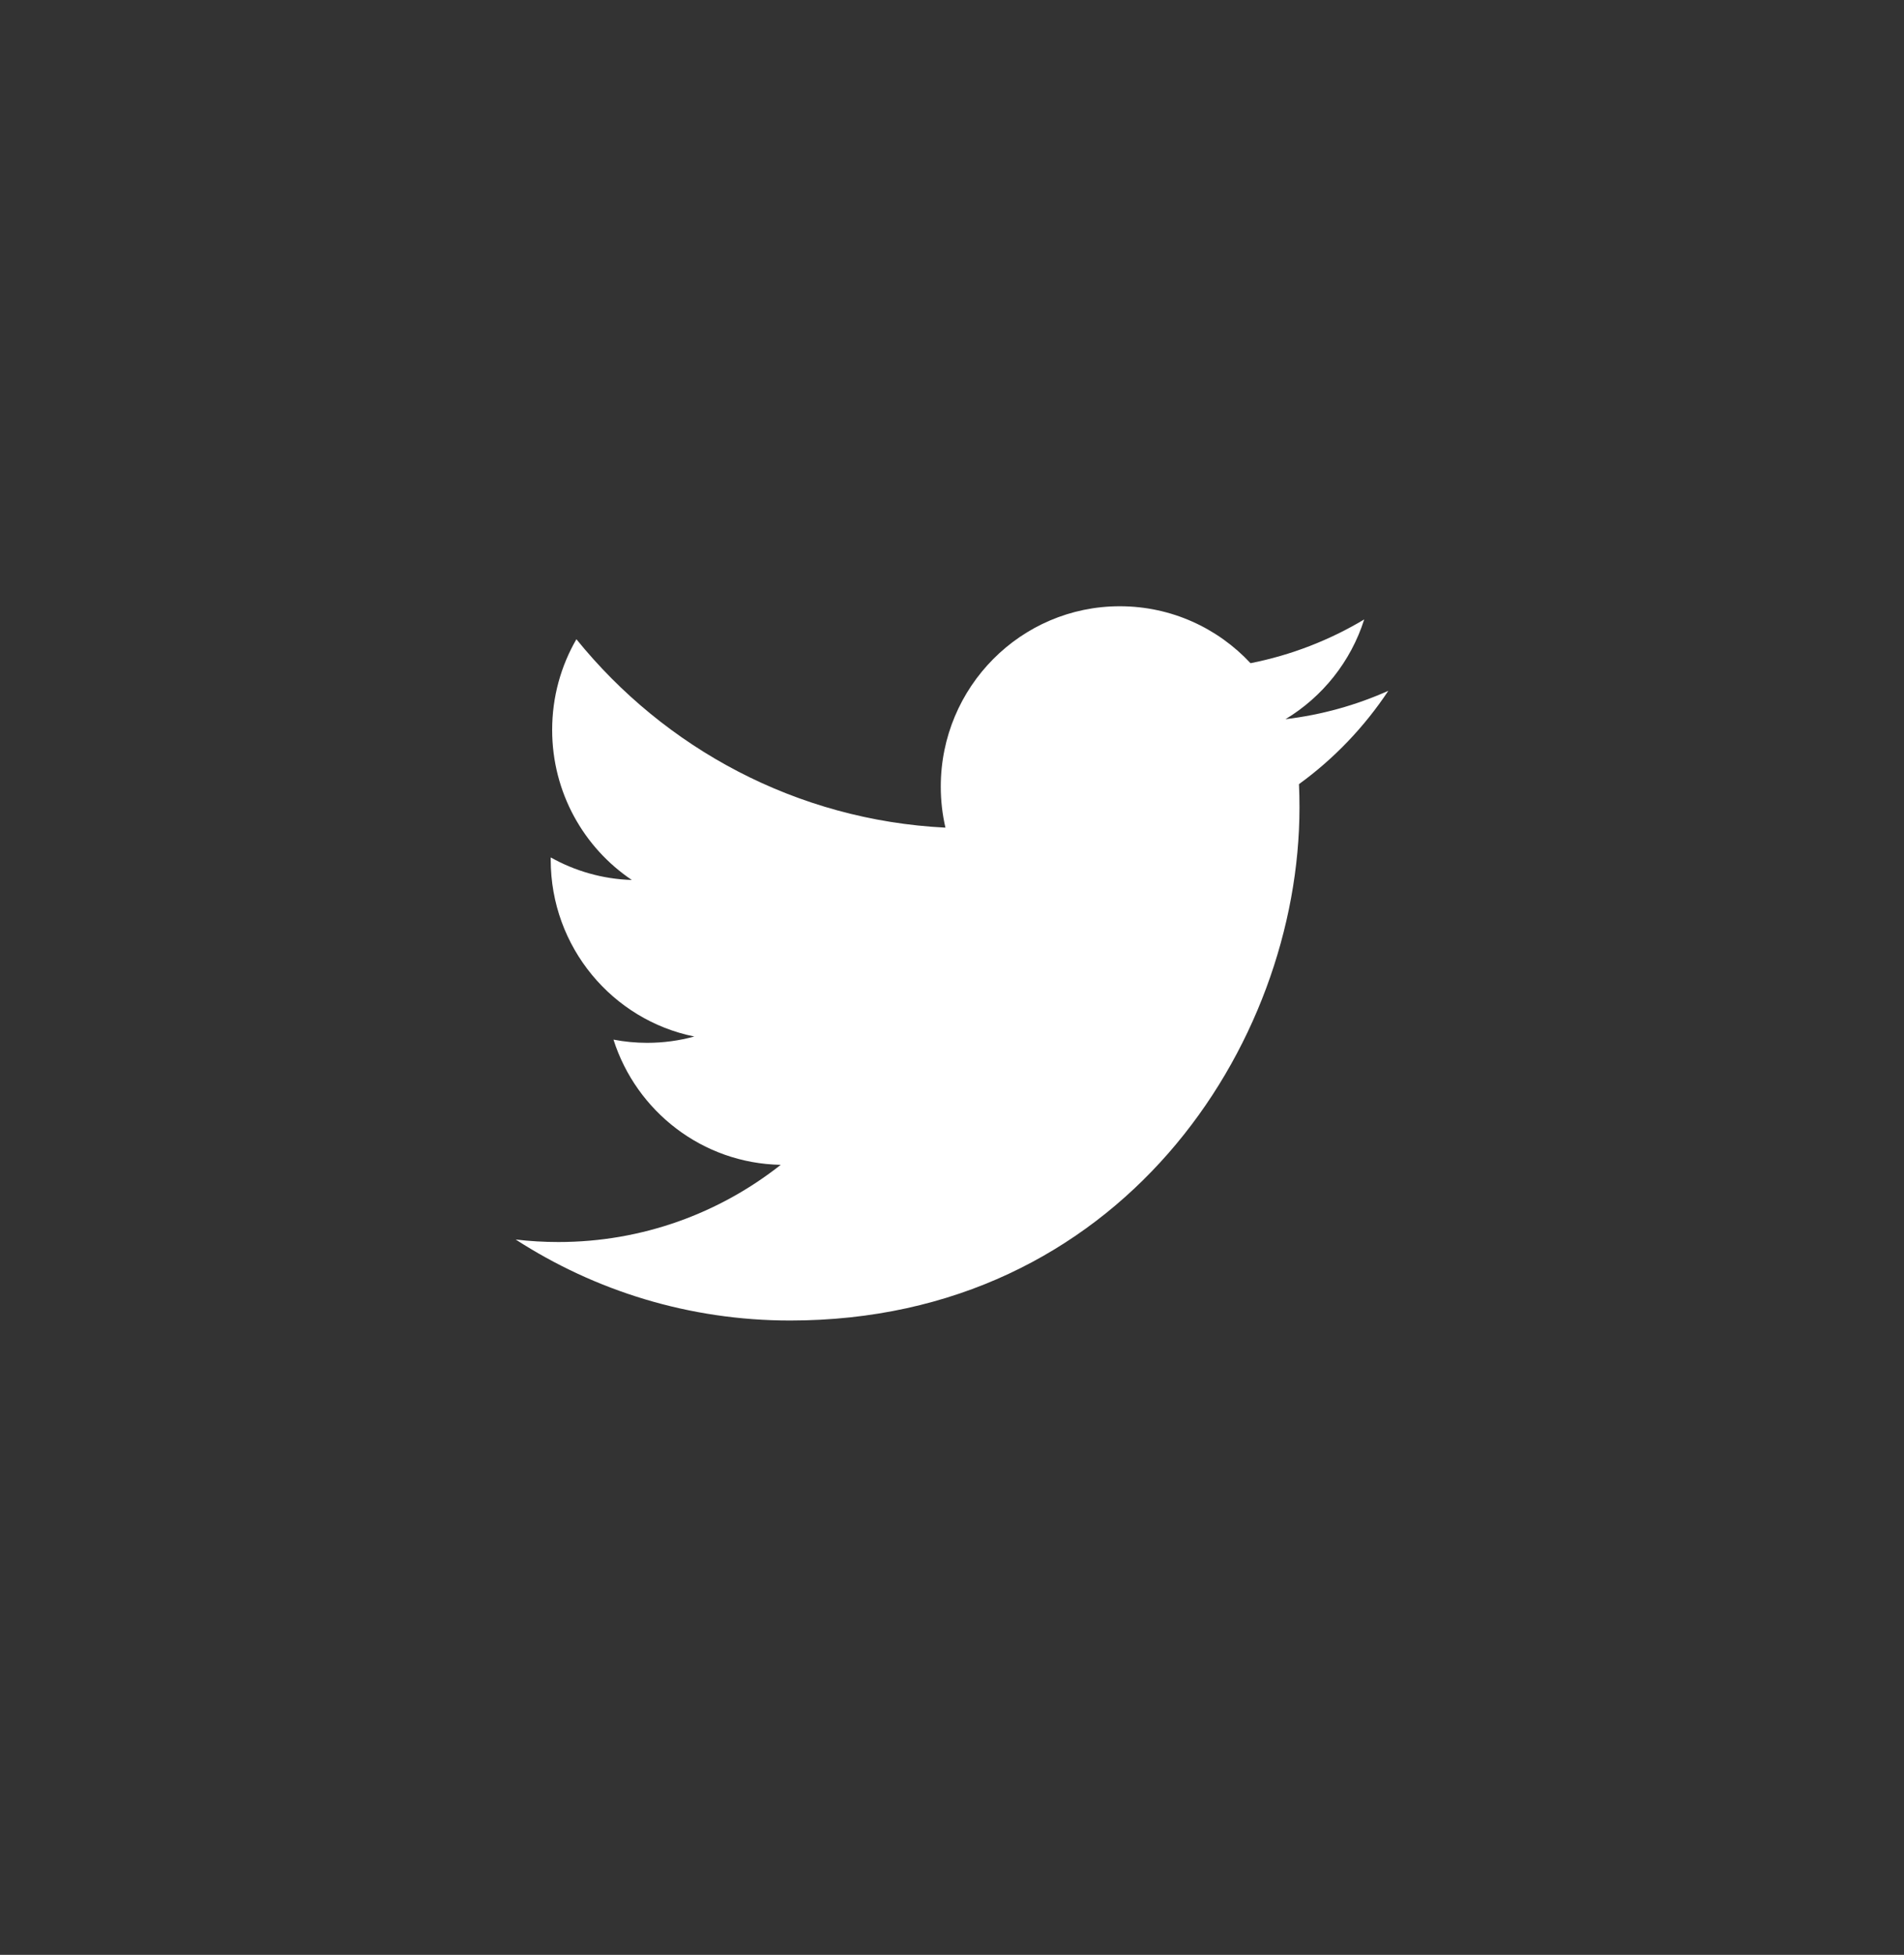 <svg width="38" height="39" viewBox="0 0 38 39" fill="none" xmlns="http://www.w3.org/2000/svg">
<rect x="0" y="0" width="38" height="39" fill="#333333" stroke="none"/>
<g id="twitter.svg">
<path id="Vector" d="M27.708 13.782C27.068 14.068 26.378 14.262 25.656 14.348C26.394 13.903 26.96 13.199 27.227 12.358C26.537 12.771 25.772 13.07 24.958 13.231C24.306 12.532 23.378 12.095 22.349 12.095C20.376 12.095 18.776 13.706 18.776 15.693C18.776 15.975 18.808 16.249 18.869 16.512C15.899 16.363 13.266 14.93 11.504 12.753C11.196 13.284 11.02 13.903 11.02 14.562C11.02 15.81 11.651 16.912 12.61 17.556C12.024 17.538 11.473 17.376 10.991 17.106C10.991 17.121 10.991 17.137 10.991 17.152C10.991 18.895 12.223 20.349 13.857 20.679C13.558 20.761 13.242 20.805 12.916 20.805C12.685 20.805 12.462 20.783 12.244 20.741C12.698 22.17 14.018 23.21 15.582 23.239C14.359 24.204 12.818 24.779 11.144 24.779C10.856 24.779 10.571 24.762 10.292 24.729C11.872 25.75 13.751 26.345 15.769 26.345C22.341 26.345 25.935 20.864 25.935 16.109C25.935 15.954 25.932 15.798 25.925 15.644C26.624 15.137 27.229 14.504 27.708 13.782Z" fill="white"/>
</g>
</svg>
